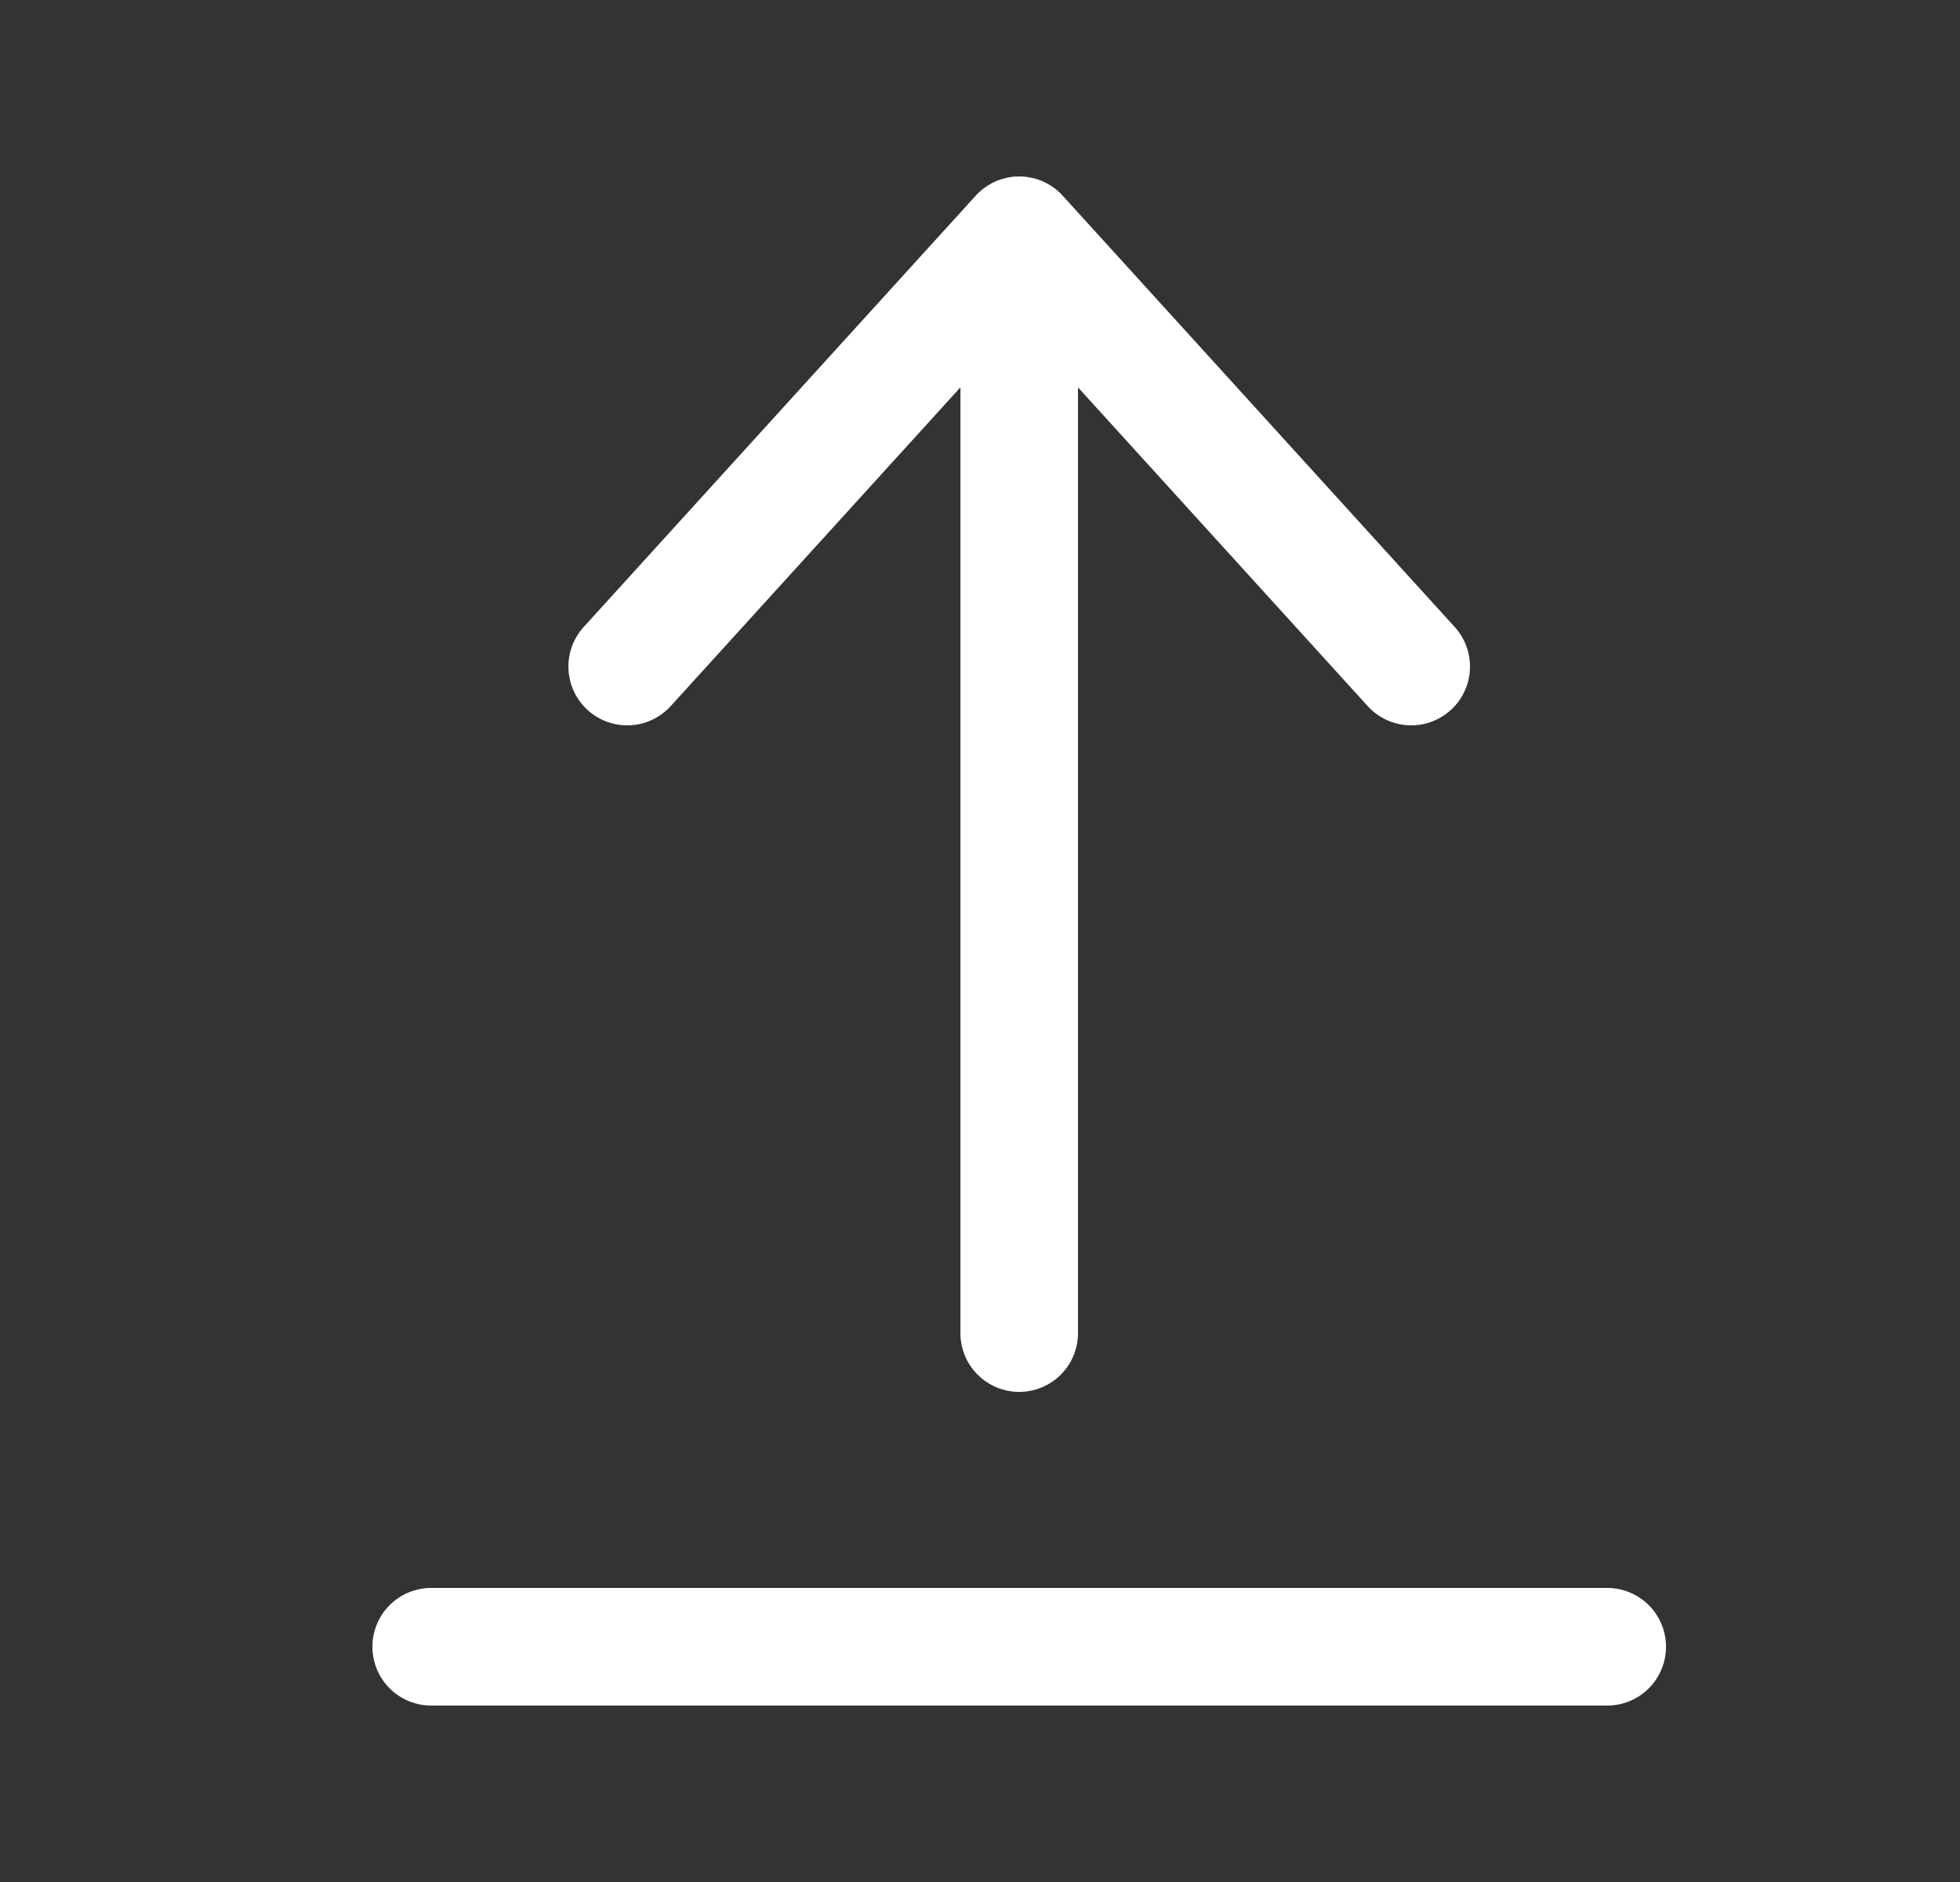 <svg width="25" height="24" viewBox="0 0 25 24" fill="none" xmlns="http://www.w3.org/2000/svg">
<rect x="0" y="0" width="25" height="24" fill="#333333" stroke="none"/>
<g id="iconoir:download">
<path id="Vector" d="M5.5 21H20.5M13 17V3M13 3L18 8.5M13 3L8 8.5" stroke="white" stroke-width="1.5" stroke-linecap="round" stroke-linejoin="round"/>
</g>
</svg>
